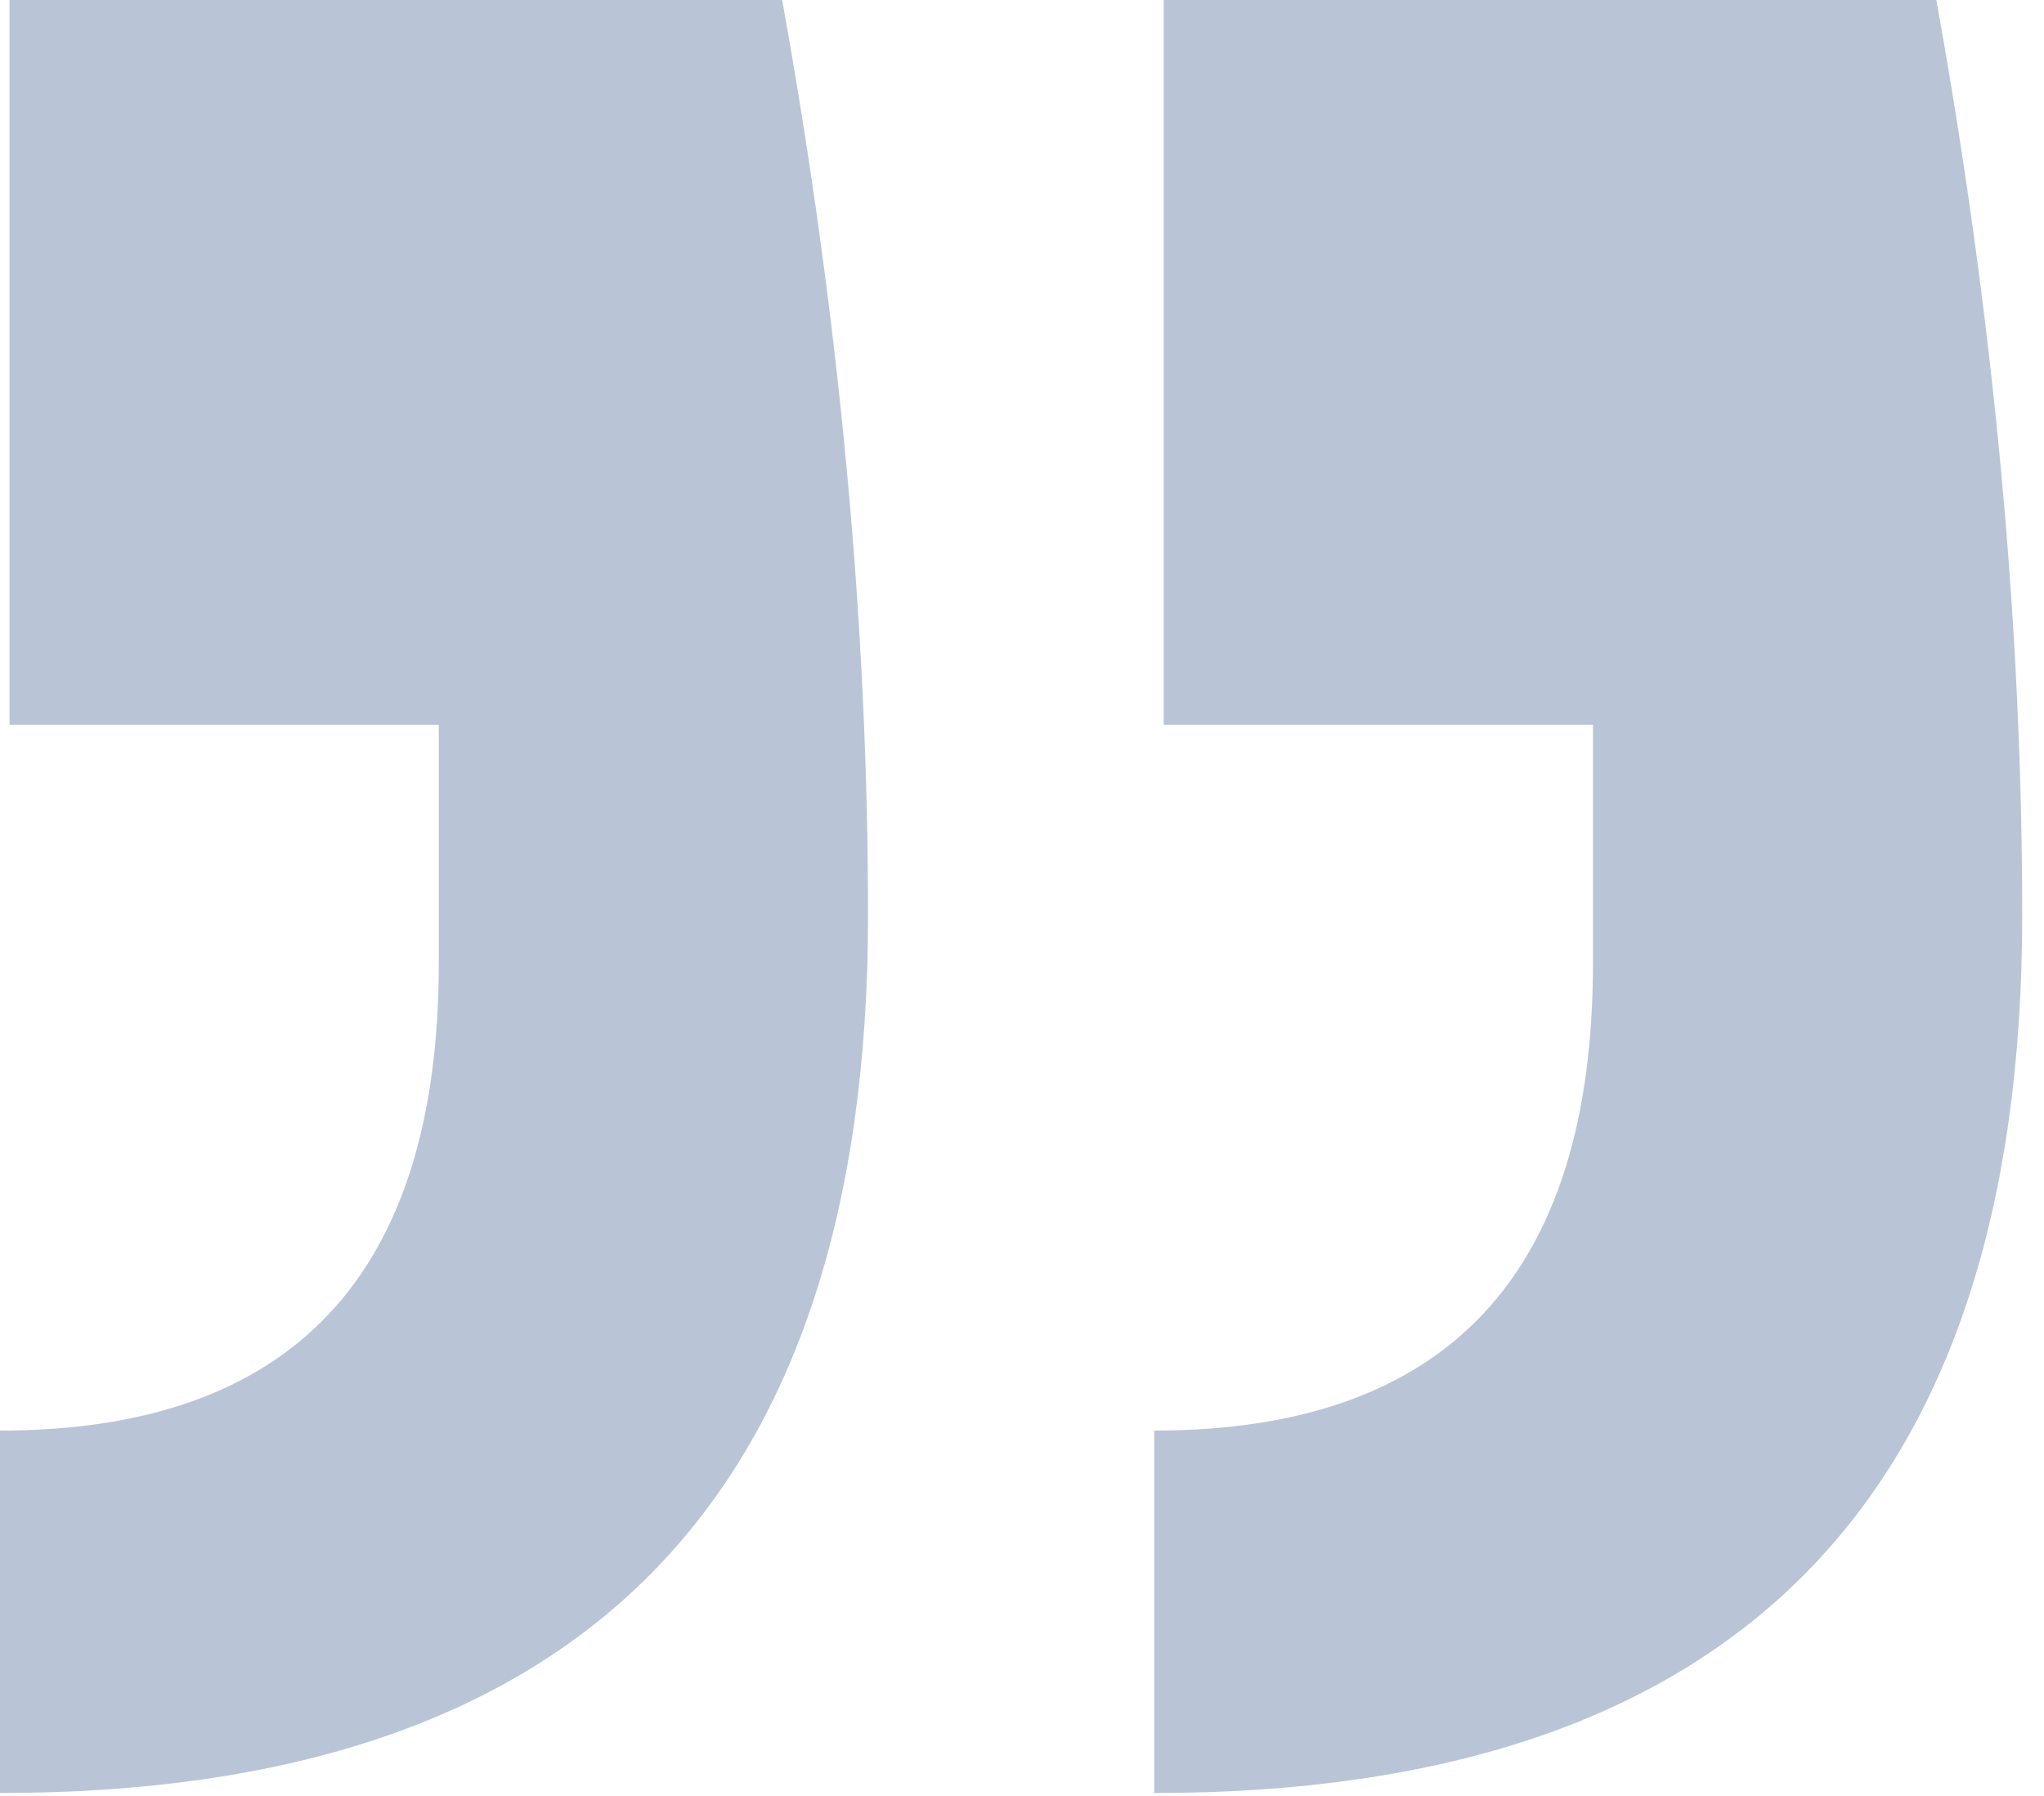 <svg width="33" height="29" viewBox="0 0 33 29" fill="none" xmlns="http://www.w3.org/2000/svg">
<path d="M0.154 0H12.628C13.552 5.133 14.014 10.061 14.014 14.784C14.014 24.229 9.343 28.952 0 28.952V23.1C4.723 23.1 7.084 20.585 7.084 15.554V11.704H0.154V0ZM18.788 0H31.262C32.186 5.133 32.648 10.061 32.648 14.784C32.648 24.229 27.977 28.952 18.634 28.952V23.1C23.357 23.1 25.718 20.585 25.718 15.554V11.704H18.788V0Z" fill="#B9C5D6"/>
</svg>

